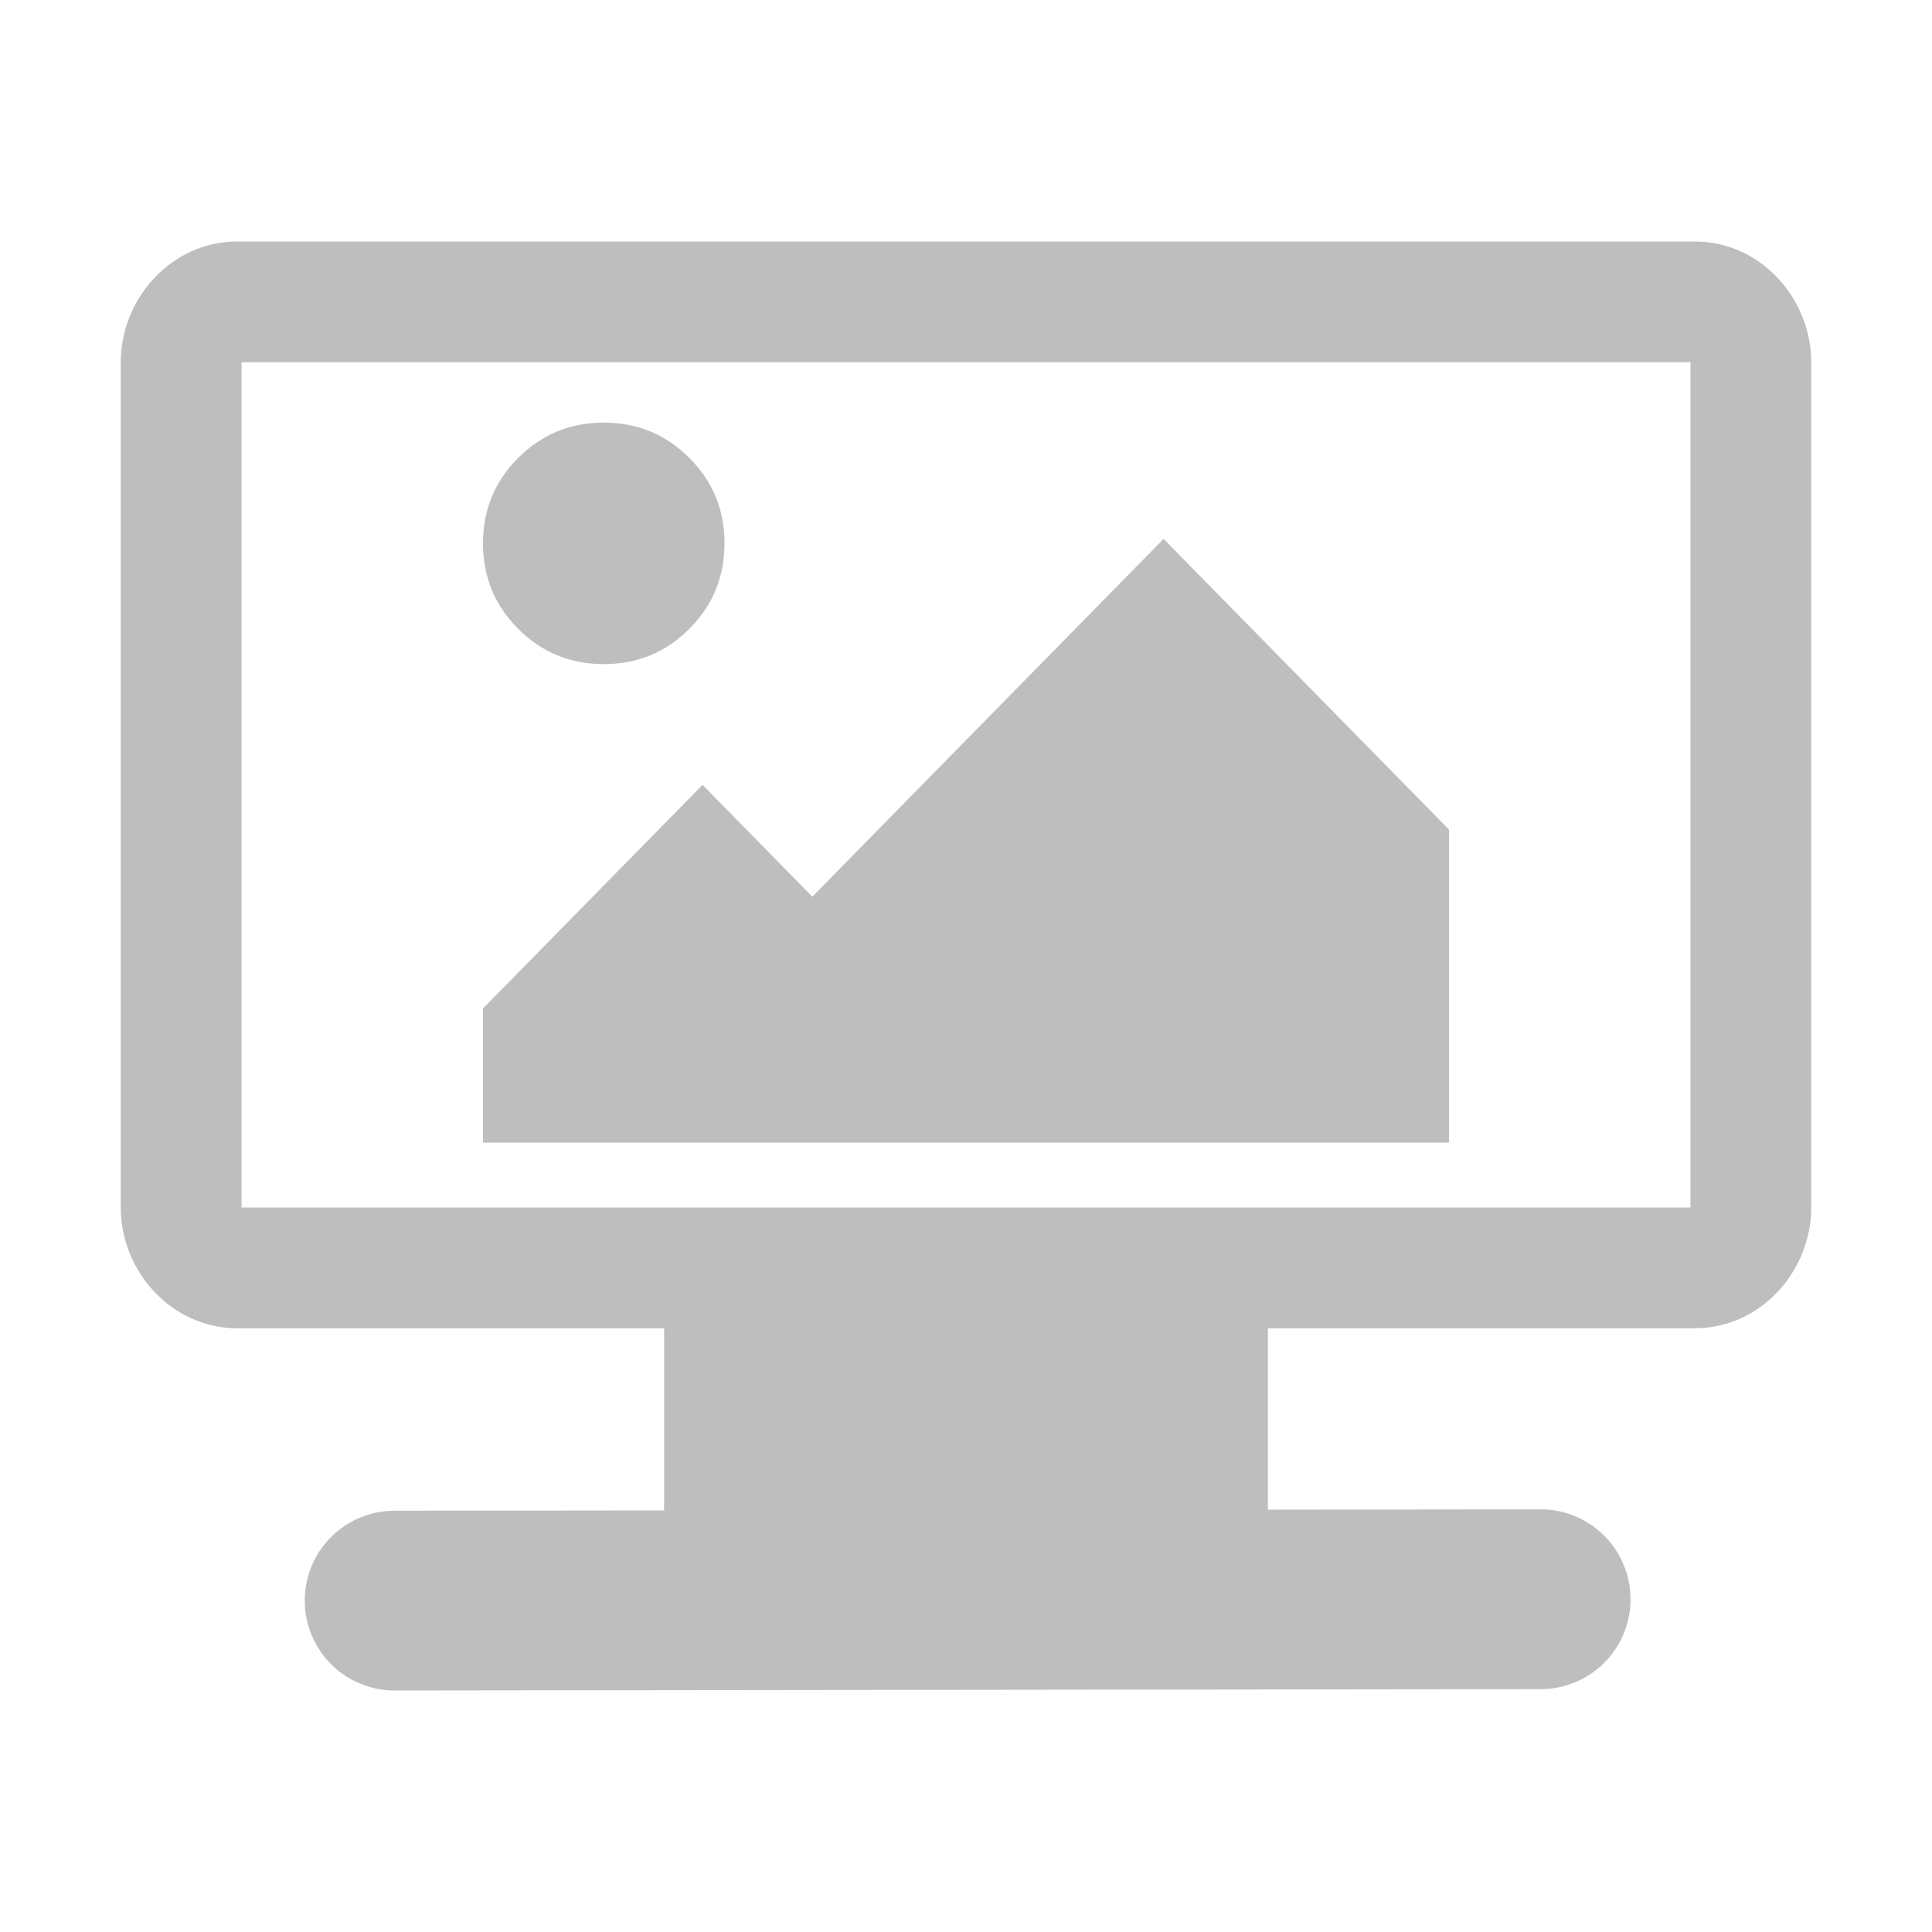<?xml version="1.0" encoding="UTF-8" standalone="no"?>
<svg xmlns:svg="http://www.w3.org/2000/svg" xmlns="http://www.w3.org/2000/svg" height="64" width="64" version="1.1">
  <path fill="#bebebe" d="M 22 42 L 22 50.035 L 13.016 50.045 A 2.978 2.978 0 0 0 13.023 56 L 50.984 55.955 A 2.978 2.978 0 1 0 50.977 50 L 42 50.01 L 42 42 L 22 42 z " />
  <path fill="#bebebe" d="M 7.857,8 C 5.673,8 4,9.895 4,12 l 0,28 c 0,2.105 1.673,4 3.857,4 L 56.143,44 C 58.327,44 60,42.105 60,40 L 60,12 C 60,9.895 58.327,8 56.143,8 L 7.857,8 Z M 8,12 56,12 56,40 8,40 8,12 Z" />
  <path fill="#bebebe" d="m 24,18 q 0,1.667 -1.167,2.833 Q 21.667,22 20,22 18.333,22 17.167,20.833 16,19.667 16,18 16,16.333 17.167,15.167 18.333,14 20,14 21.667,14 22.833,15.167 24,16.333 24,18 Z" />
  <path fill="#bebebe" d="m 48,27.481 0,10.37 -32,0 0,-4.444 7.273,-7.407 3.636,3.704 11.636,-11.852 z" />
</svg>

